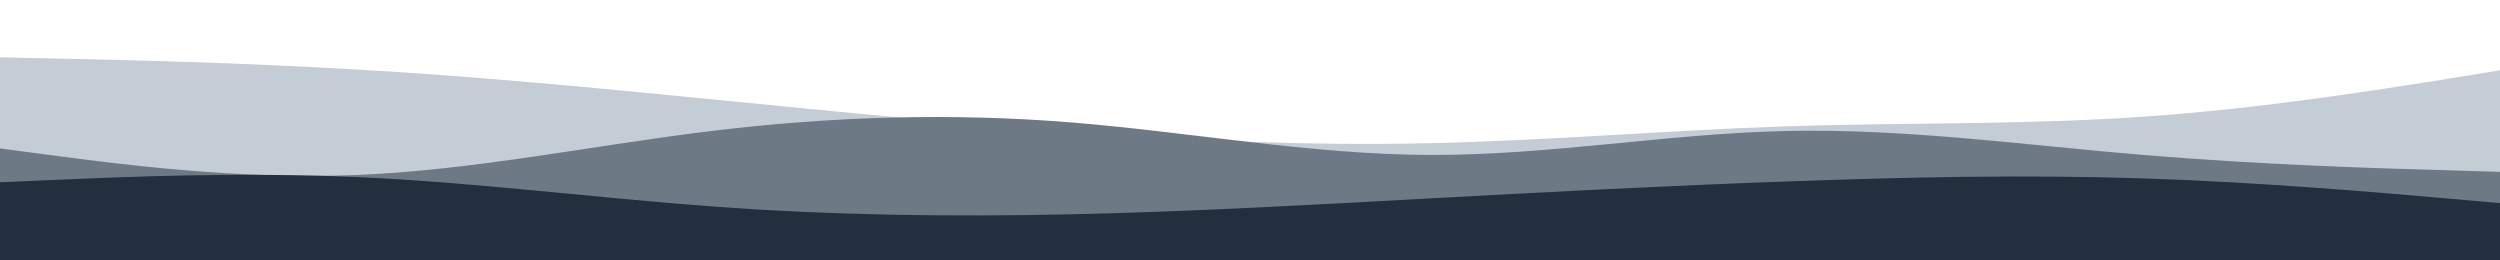<svg id="visual" viewBox="0 0 960 100" width="960" height="100" xmlns="http://www.w3.org/2000/svg" xmlns:xlink="http://www.w3.org/1999/xlink" version="1.1"><rect x="0" y="0" width="960" height="100" fill="#ffffff"></rect><path d="M0 22L22.8 22.5C45.7 23 91.3 24 137 26.7C182.7 29.3 228.3 33.7 274 38.2C319.7 42.7 365.3 47.3 411.2 50.7C457 54 503 56 548.8 55C594.7 54 640.3 50 686 48.5C731.7 47 777.3 48 823 44.8C868.7 41.7 914.3 34.3 937.2 30.7L960 27L960 101L937.2 101C914.3 101 868.7 101 823 101C777.3 101 731.7 101 686 101C640.3 101 594.7 101 548.8 101C503 101 457 101 411.2 101C365.3 101 319.7 101 274 101C228.3 101 182.7 101 137 101C91.3 101 45.7 101 22.8 101L0 101Z" fill="#c4ccd6"></path><path d="M0 57L22.8 60C45.7 63 91.3 69 137 67.2C182.7 65.3 228.3 55.7 274 50.2C319.7 44.7 365.3 43.3 411.2 47C457 50.7 503 59.3 548.8 59.5C594.7 59.7 640.3 51.3 686 50.3C731.7 49.3 777.3 55.7 823 59.5C868.7 63.3 914.3 64.7 937.2 65.3L960 66L960 101L937.2 101C914.3 101 868.7 101 823 101C777.3 101 731.7 101 686 101C640.3 101 594.7 101 548.8 101C503 101 457 101 411.2 101C365.3 101 319.7 101 274 101C228.3 101 182.7 101 137 101C91.3 101 45.7 101 22.8 101L0 101Z" fill="#6e7986"></path><path d="M0 70L22.8 69C45.7 68 91.3 66 137 68C182.7 70 228.3 76 274 79.3C319.7 82.7 365.3 83.3 411.2 82.3C457 81.3 503 78.7 548.8 76.2C594.7 73.7 640.3 71.3 686 69.7C731.7 68 777.3 67 823 68.5C868.7 70 914.3 74 937.2 76L960 78L960 101L937.2 101C914.3 101 868.7 101 823 101C777.3 101 731.7 101 686 101C640.3 101 594.7 101 548.8 101C503 101 457 101 411.2 101C365.3 101 319.7 101 274 101C228.3 101 182.7 101 137 101C91.3 101 45.7 101 22.8 101L0 101Z" fill="#222f3e"></path></svg>